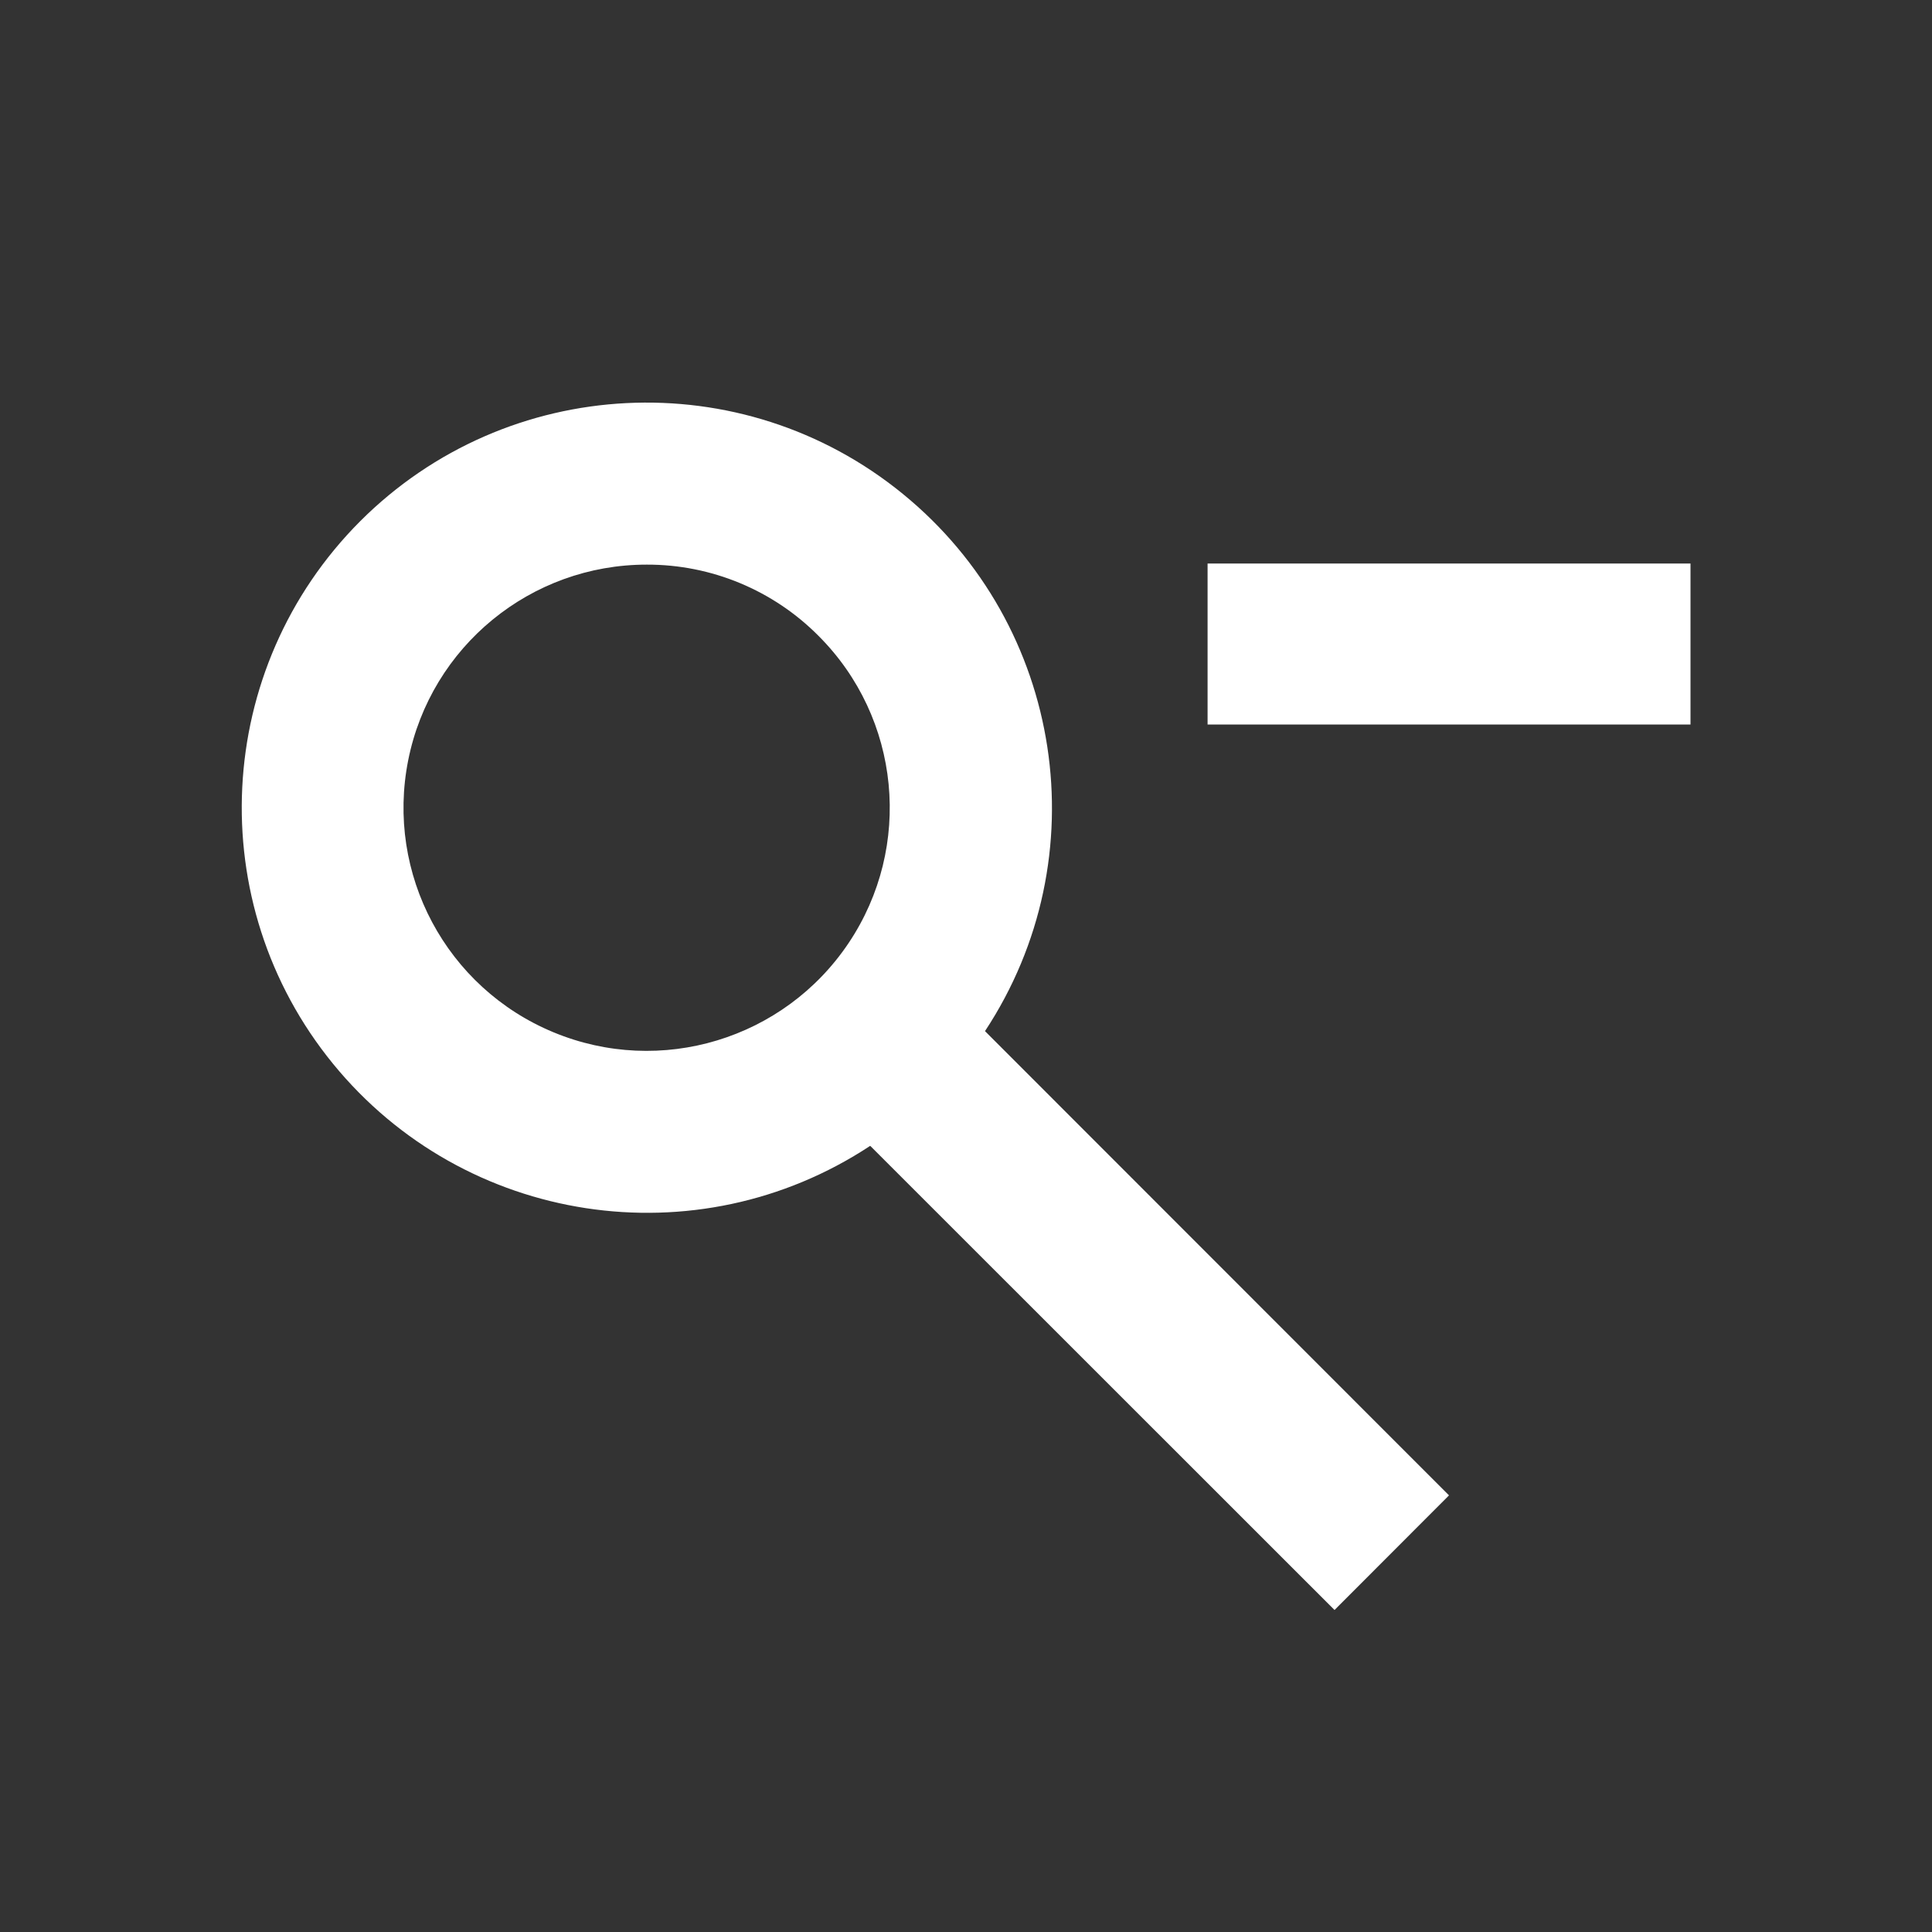 <svg width="24" height="24" viewBox="0 0 24 24" fill="none" xmlns="http://www.w3.org/2000/svg">
<rect x="0" y="0" width="24" height="24" fill="#333333" stroke="none"/>
<path d="M16.578 20L10.81 14.234C8.654 15.656 5.772 15.216 4.138 13.216C2.504 11.215 2.65 8.302 4.475 6.474C6.302 4.648 9.215 4.502 11.216 6.136C13.218 7.769 13.658 10.653 12.236 12.809L18 18.576L16.578 20ZM8.035 7.014C6.594 7.013 5.353 8.03 5.071 9.443C4.789 10.856 5.544 12.271 6.875 12.823C8.206 13.376 9.741 12.911 10.543 11.713C11.344 10.516 11.188 8.919 10.169 7.9C9.605 7.331 8.836 7.012 8.035 7.014ZM21 9H15.001V7H21V9Z" fill="white"/>
</svg>
